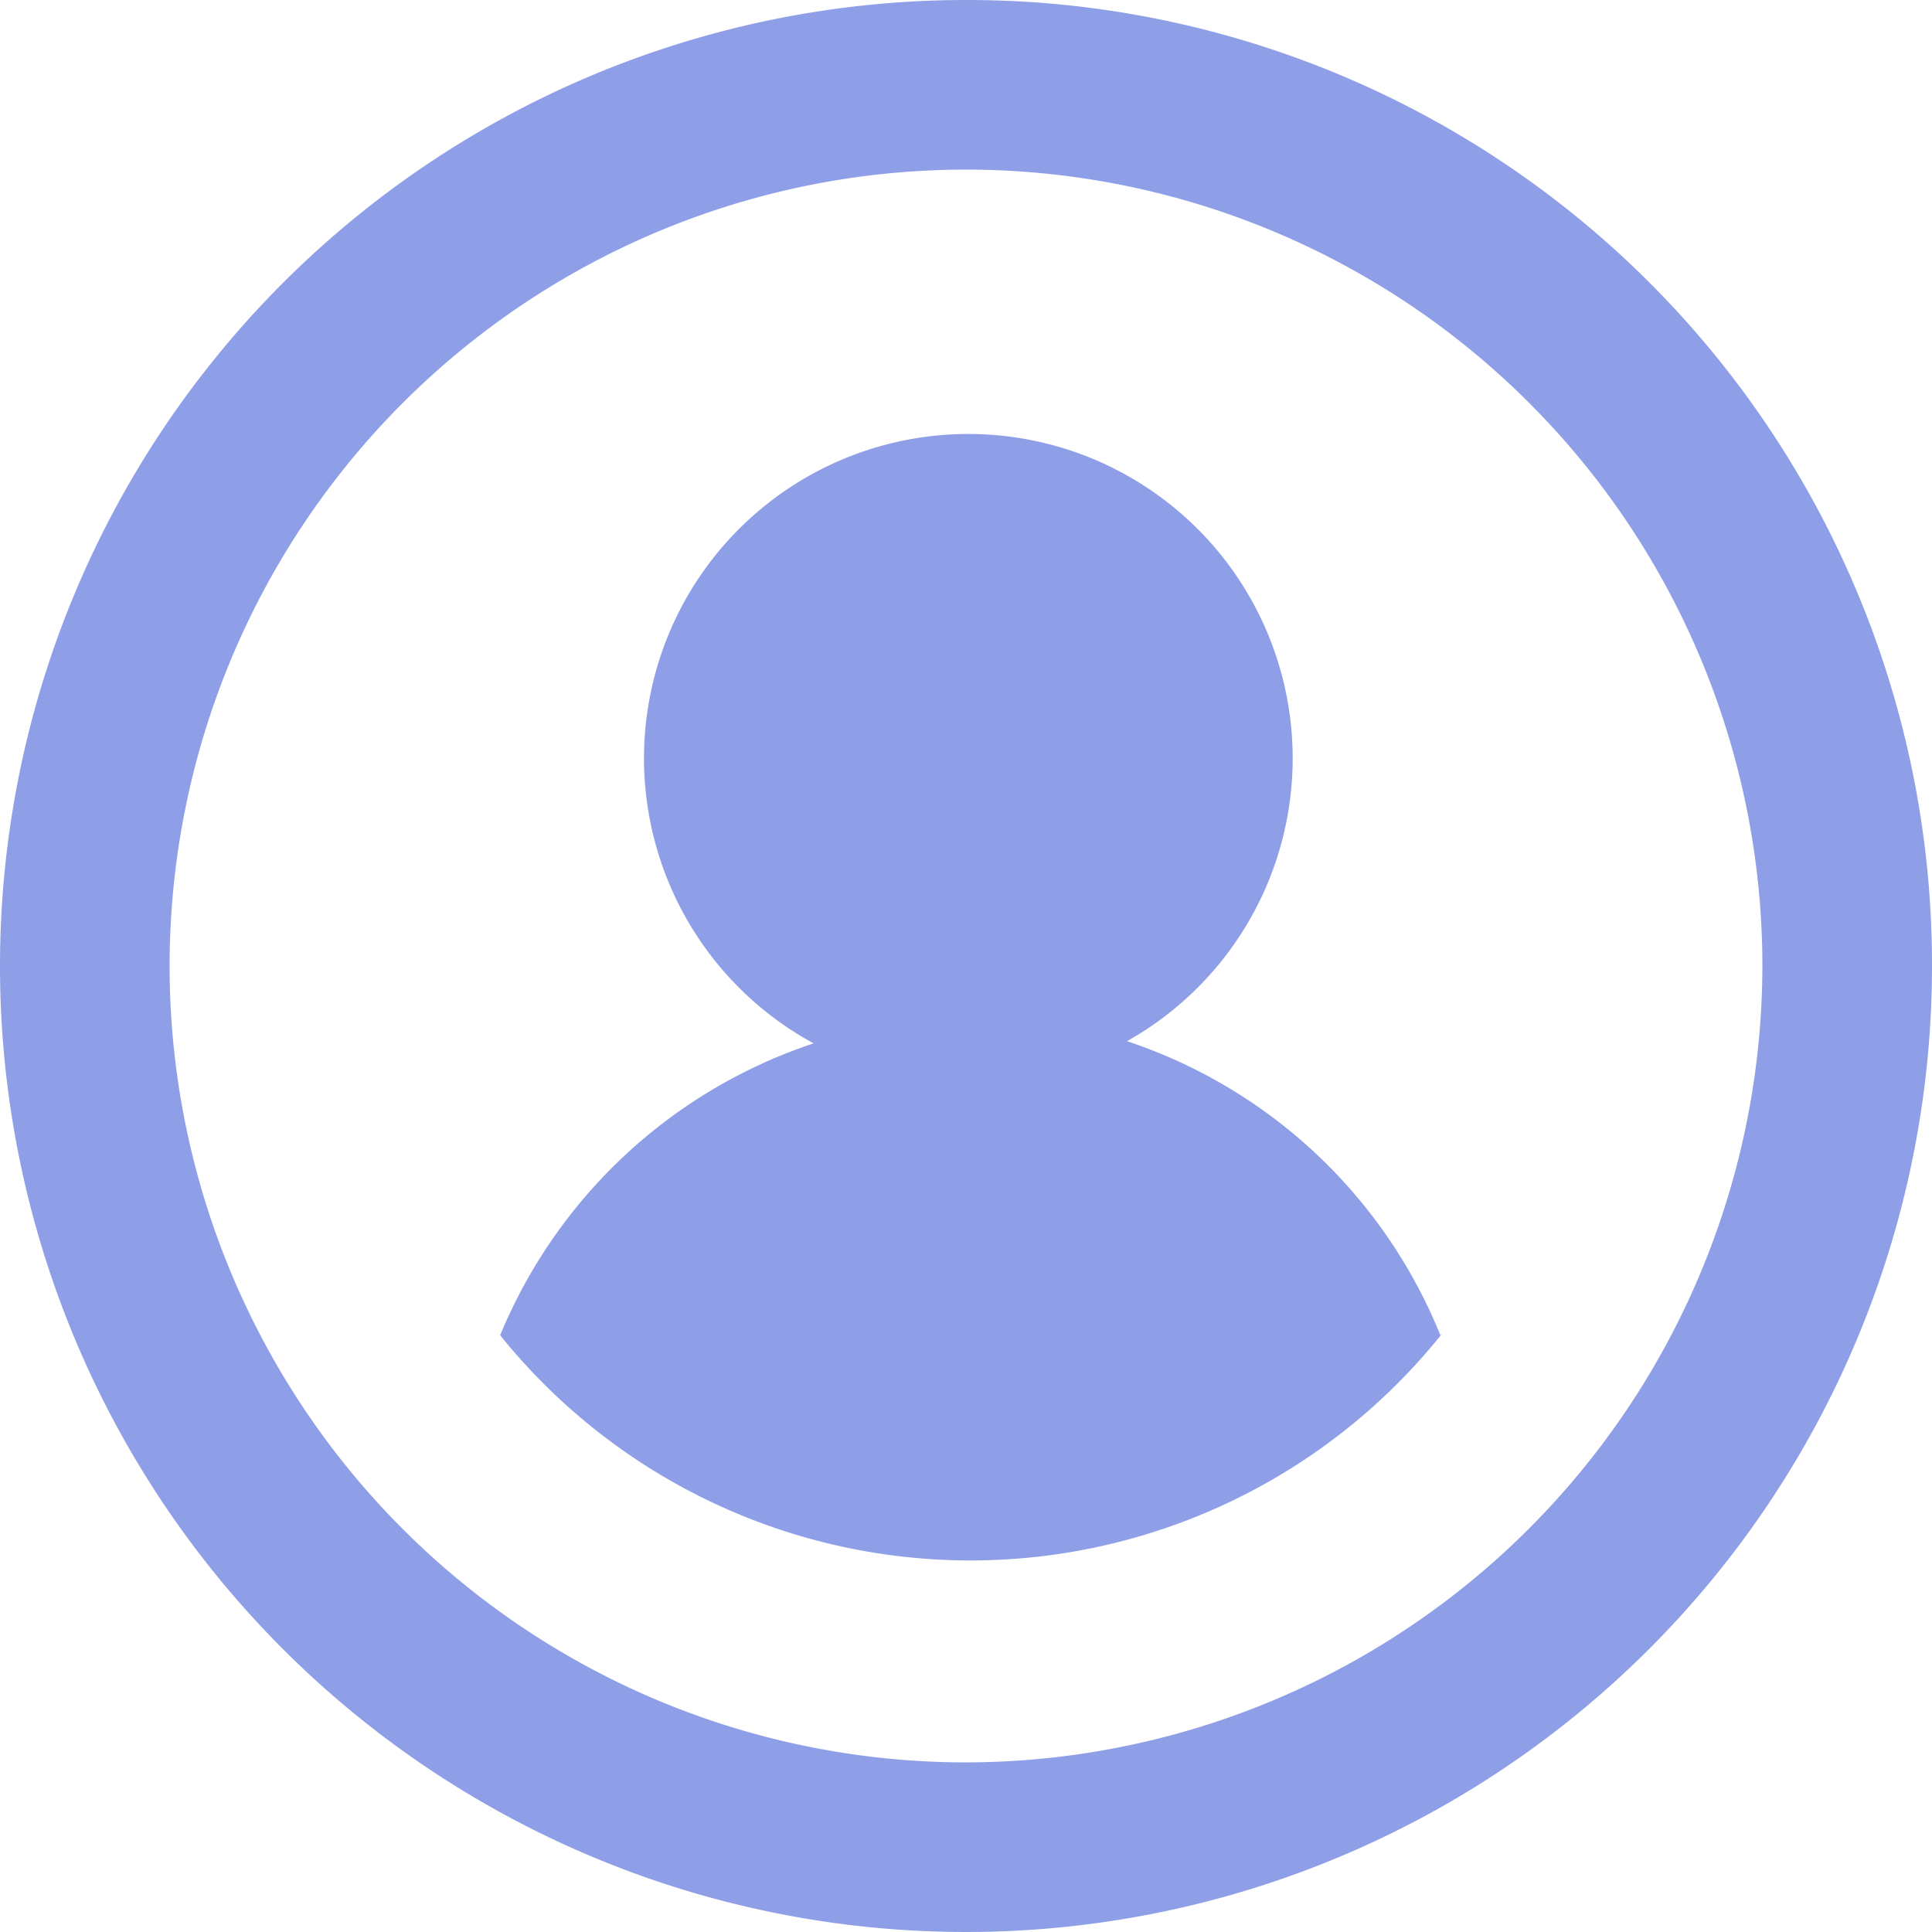 <svg xmlns="http://www.w3.org/2000/svg" viewBox="0 0 24 24"><defs><style>.a{opacity:0.62;}.b{fill:#4964da;}</style></defs><g class="a" transform="translate(-5 -5)"><g transform="translate(5 5)"><path class="b" d="M17,5A12,12,0,1,0,29,17,11.984,11.984,0,0,0,17,5Zm0,21.893A9.893,9.893,0,1,1,26.893,17,9.907,9.907,0,0,1,17,26.893Z" transform="translate(-5 -5)"/><path class="b" d="M36.087,32.527a4.029,4.029,0,1,0-3.893.027A6.392,6.392,0,0,0,28.3,36.18h0a7.5,7.5,0,0,0,11.707-.027l-.027.027A6.361,6.361,0,0,0,36.087,32.527Z" transform="translate(-22.087 -19.593)"/></g></g></svg>